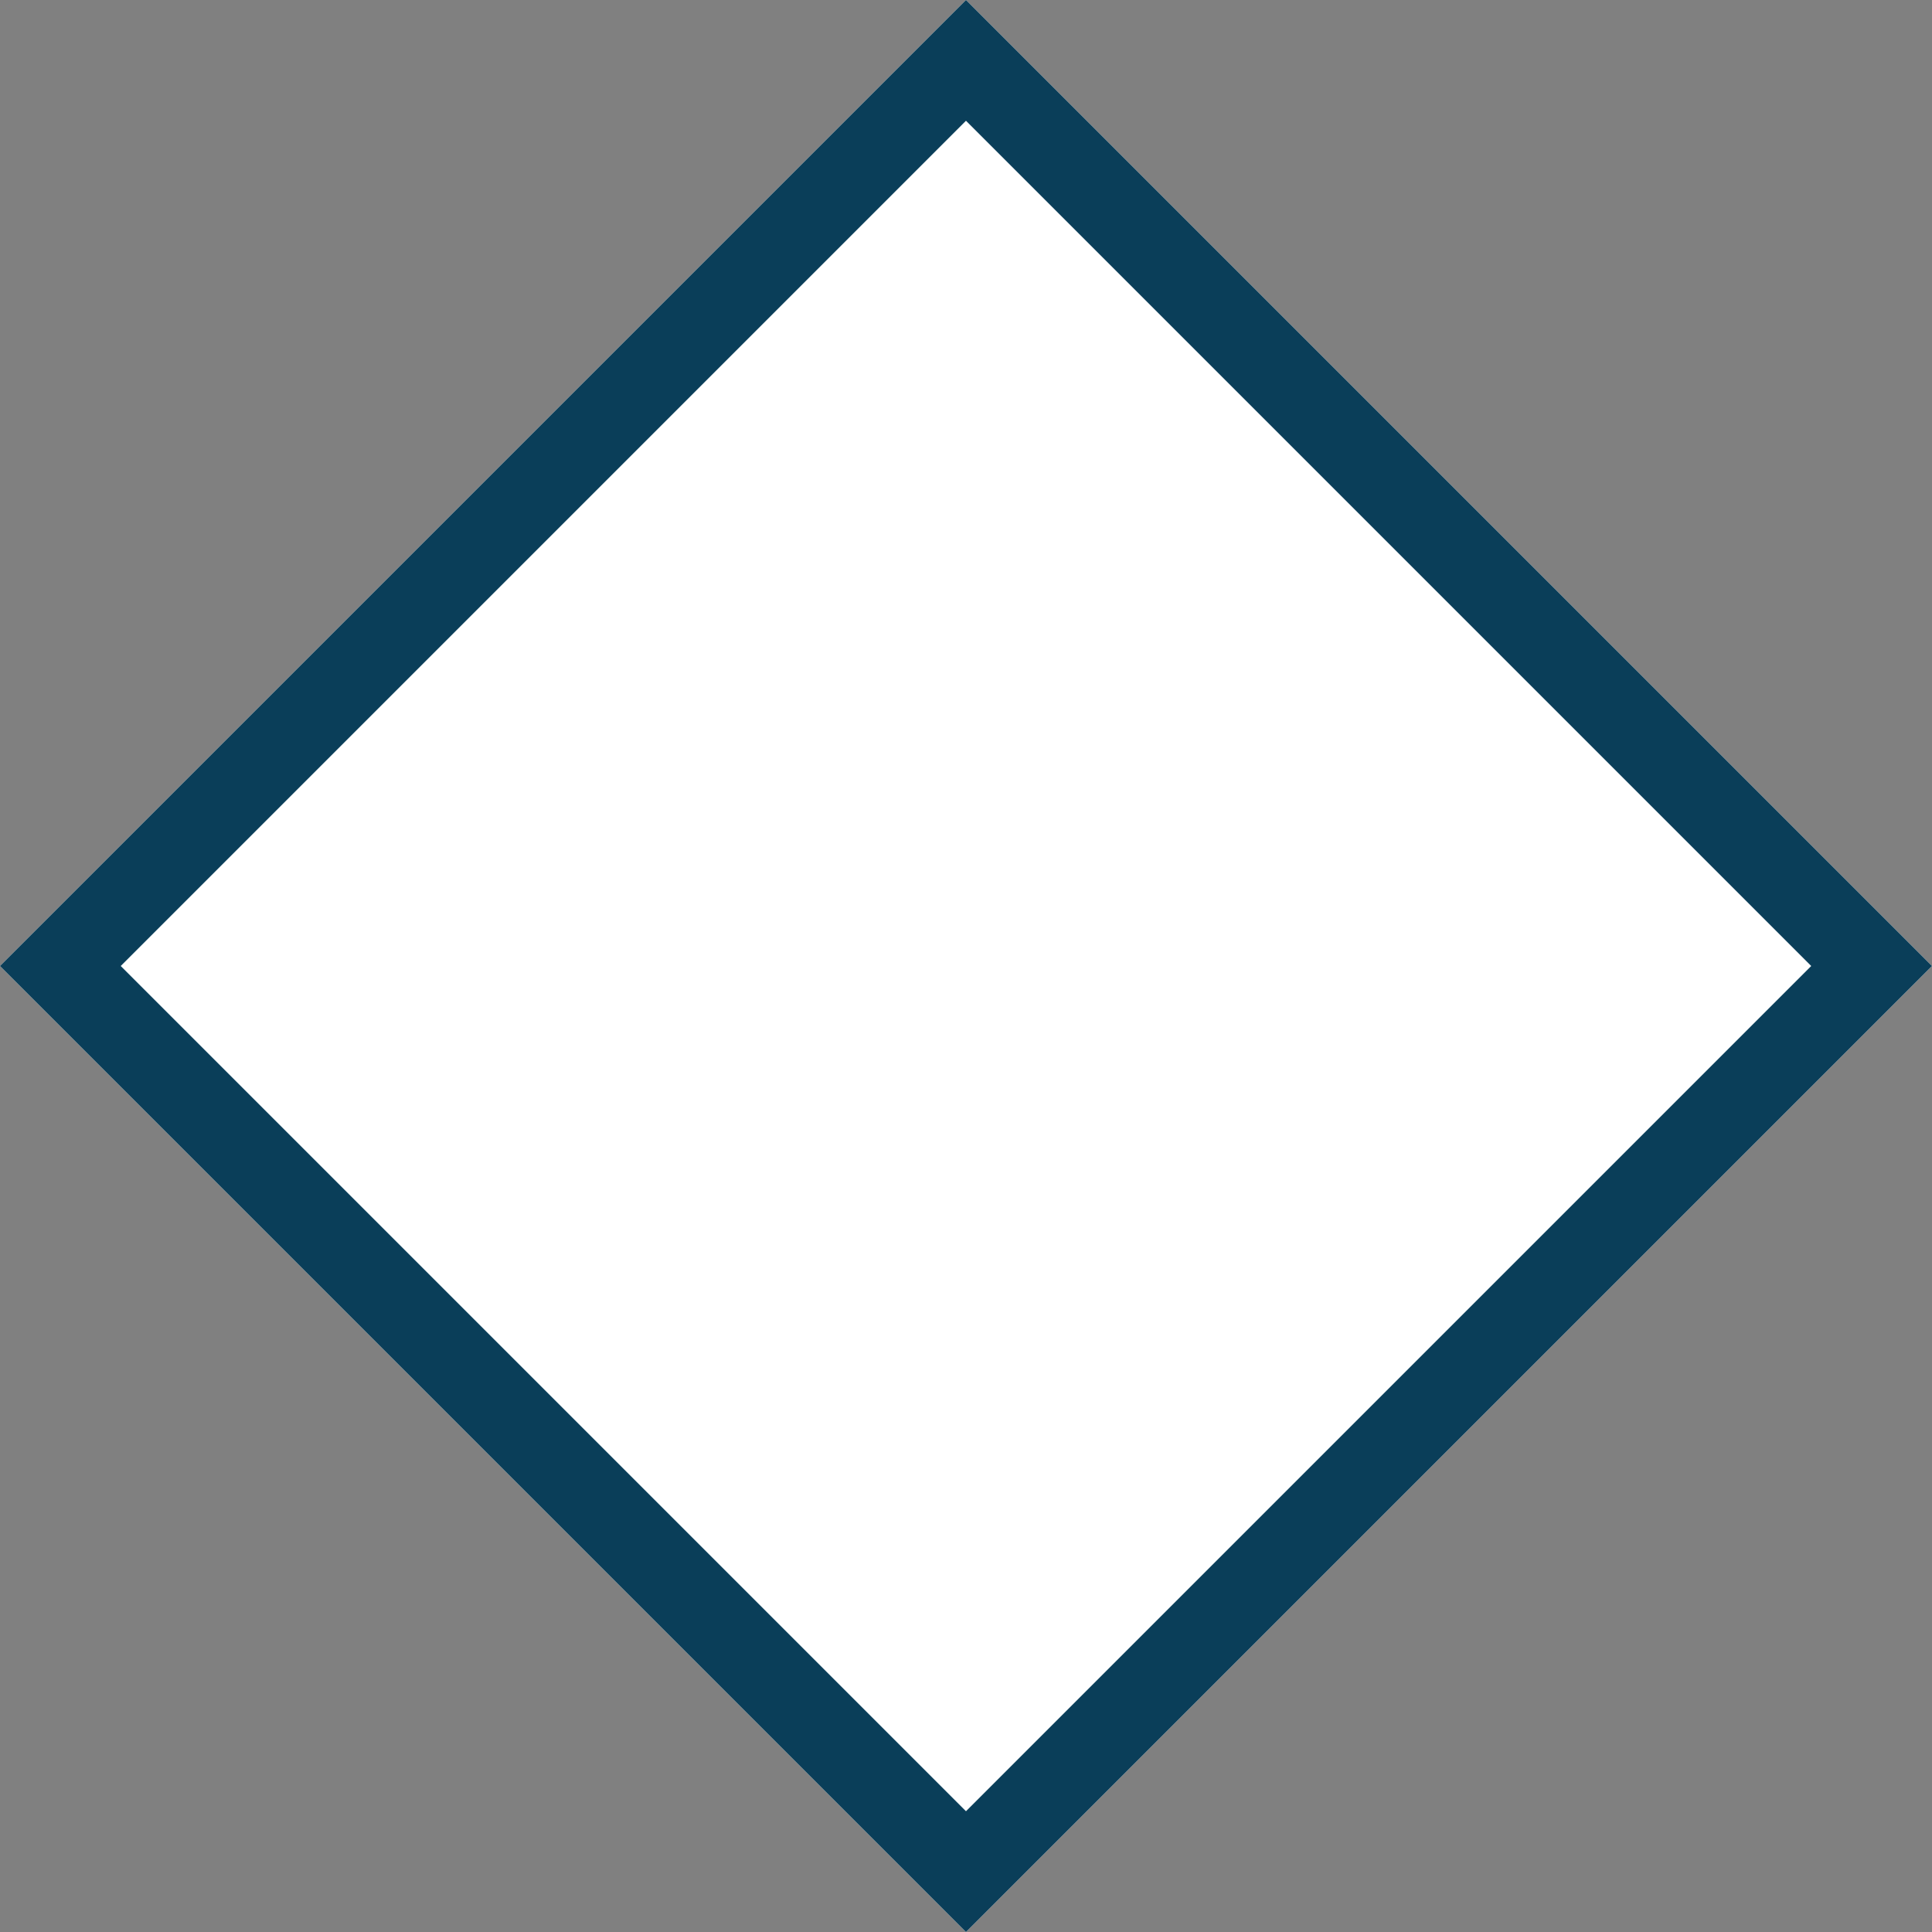 <svg xmlns="http://www.w3.org/2000/svg" width="45.255" height="45.255" viewBox="0 0 45.255 45.255"><rect x="0" y="0" width="45.255" height="45.255" fill="#808080" stroke="none"/><g transform="translate(-13.373 -21.373)"><rect width="32" height="32" transform="translate(36 21.373) rotate(45)" fill="#fff"/><path d="M2,2V30H30V2H2M0,0H32V32H0Z" transform="translate(36 21.373) rotate(45)" fill="#0a3e59"/></g></svg>
